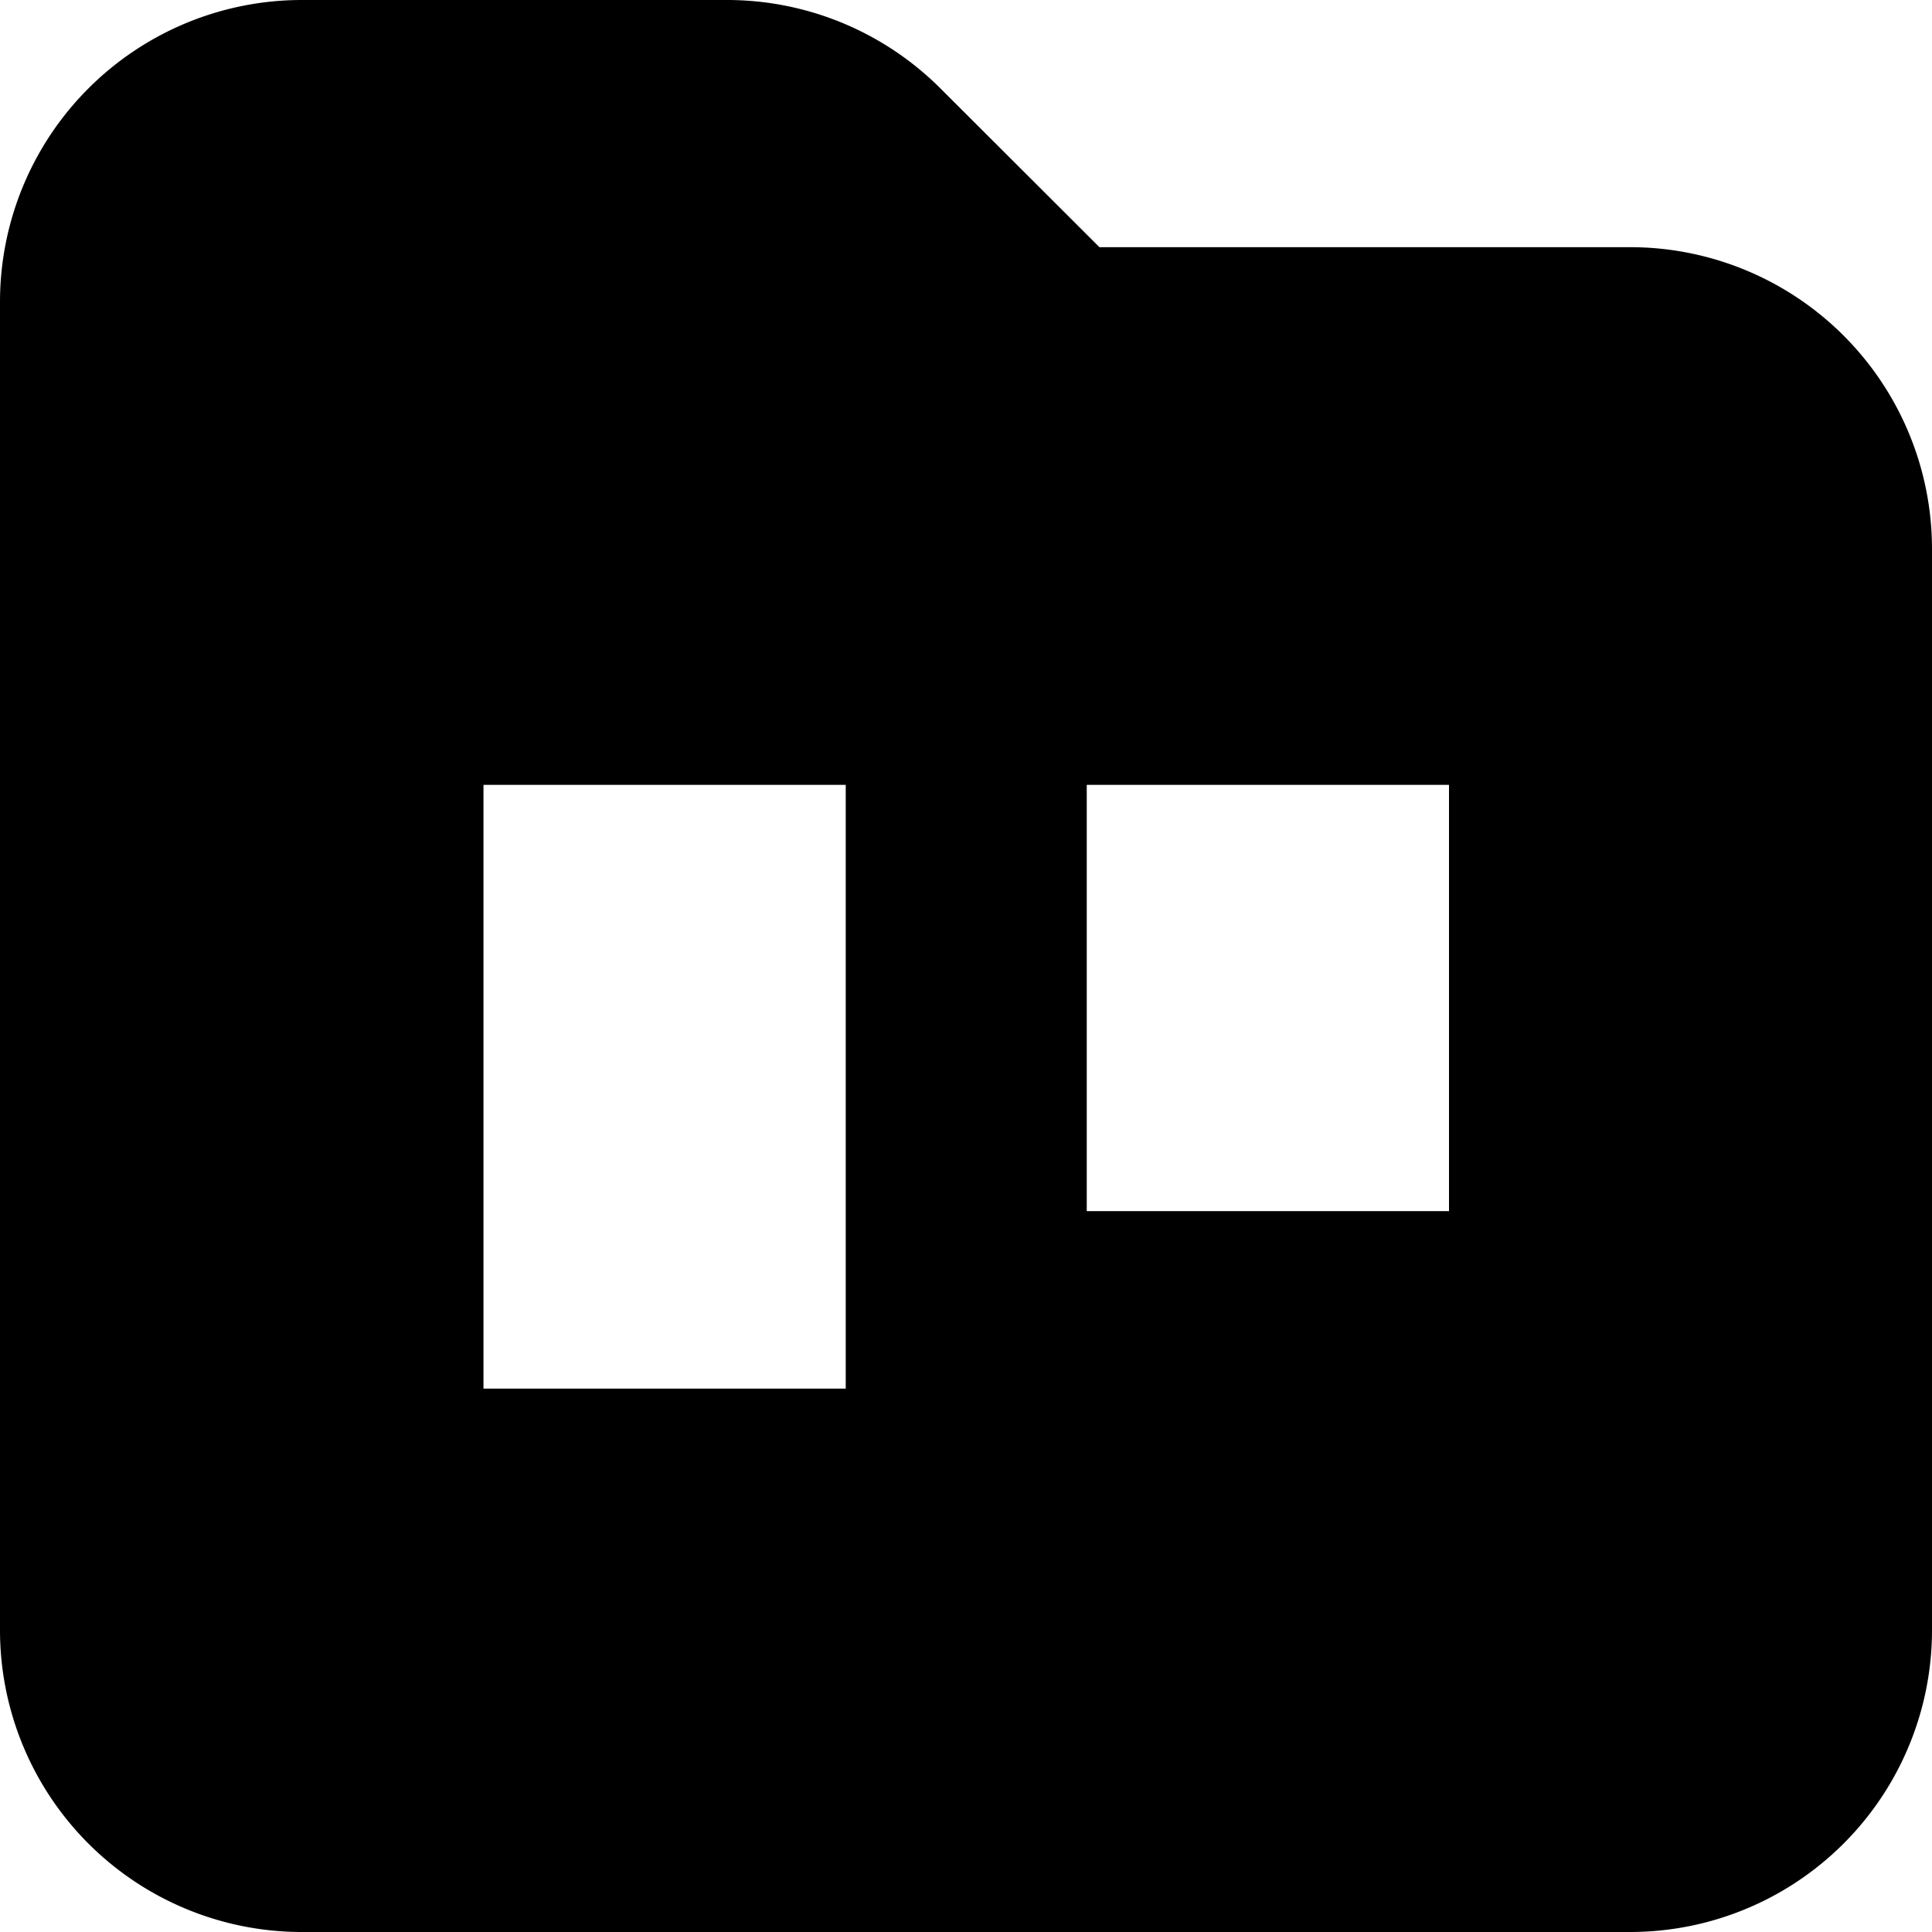 <svg viewBox="0 0 16 16" xmlns="http://www.w3.org/2000/svg" fit="" height="1em" width="1em" preserveAspectRatio="xMidYMid meet" focusable="false"><g id="anh1.Base基础/1.icon图标/8.rd/kanban-square-fill" stroke-width="1" fill-rule="evenodd"><path d="M6.02 0a2.5 2.5 0 0 1 1.767.731l1.318 1.316H13.5a2.5 2.5 0 0 1 2.5 2.5V13.5a2.5 2.5 0 0 1-2.5 2.5h-11A2.5 2.5 0 0 1 0 13.5v-11A2.5 2.5 0 0 1 2.5 0h3.52zm.984 6.5h-3v5h3v-5zM12 6.5H9v3.53h3V6.5z" id="anh形状结合"></path></g></svg>